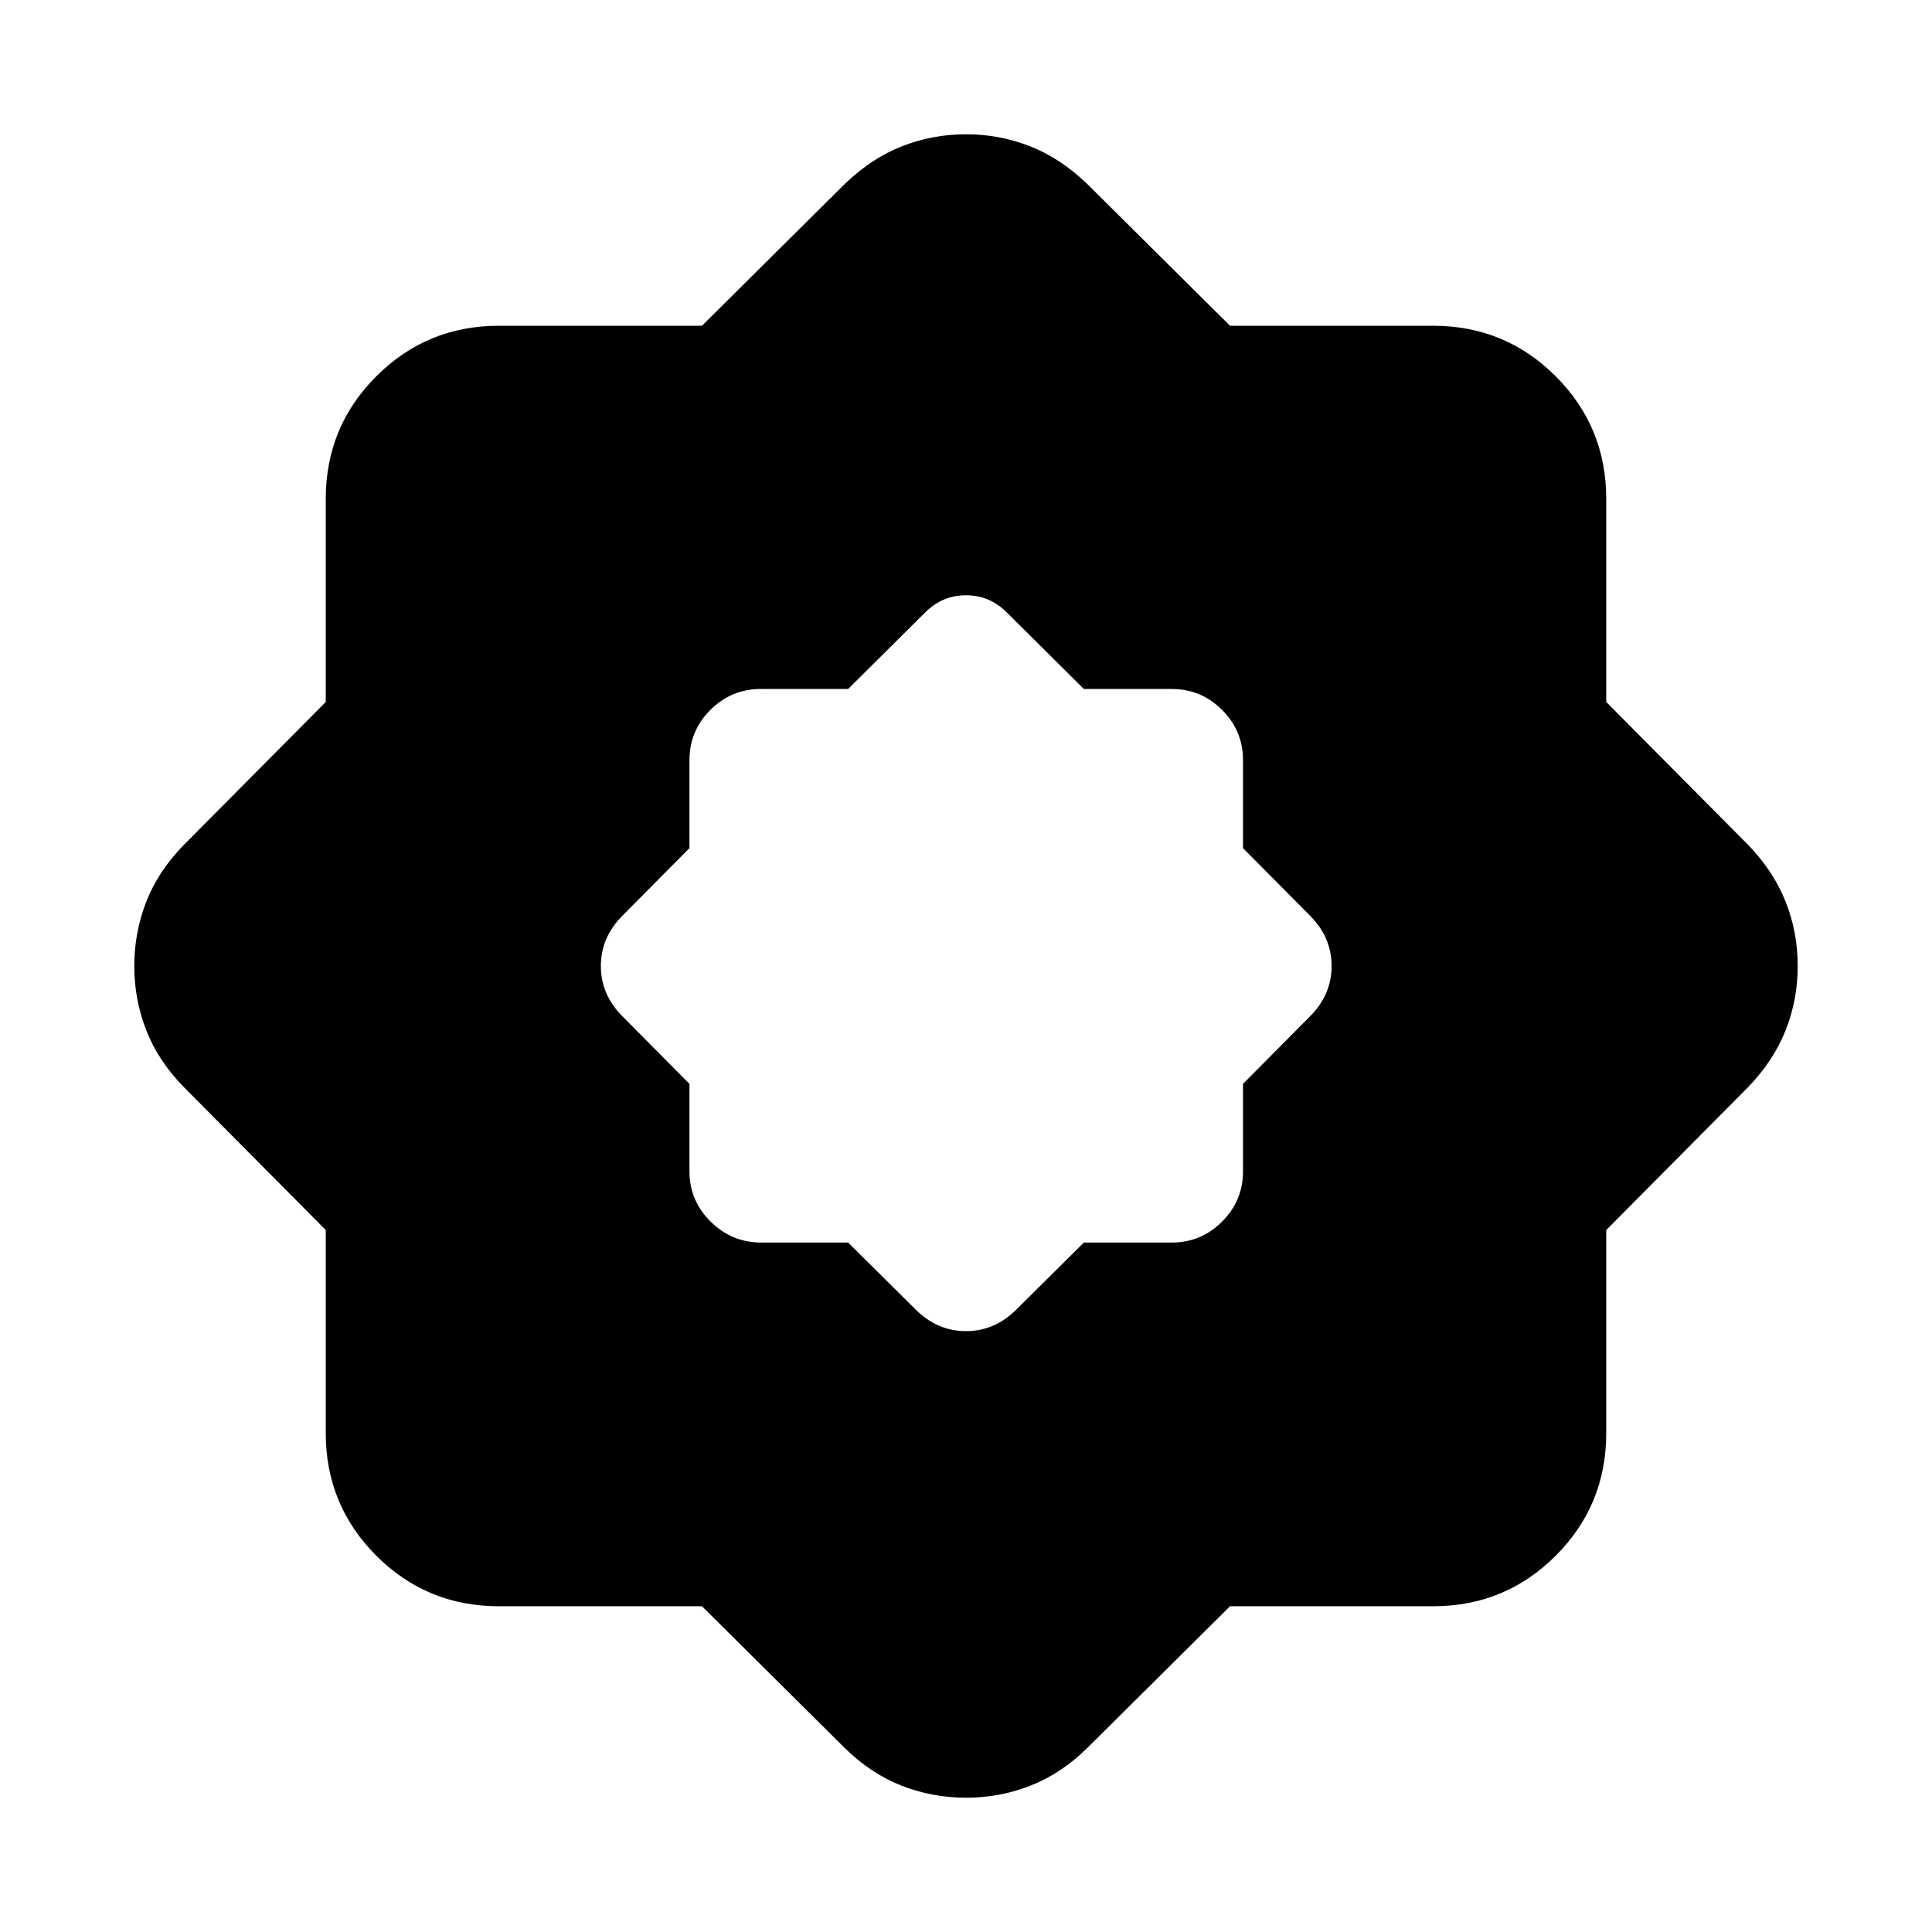 <svg xmlns="http://www.w3.org/2000/svg" height="24" viewBox="0 -960 960 960" width="24"><path d="m421.43-342.59 33.5 33.24q10.79 10.78 25.07 10.78 14.28 0 25.07-10.78l33.5-33.24h43.73q14.55 0 24.95-10.4 10.4-10.4 10.4-24.94v-43.5l33.24-33.5q10.78-10.79 10.78-25.07 0-14.28-10.78-25.07l-33.24-33.5v-43.73q0-14.55-10.4-24.95-10.4-10.4-24.95-10.4h-43.73l-38.33-38.07q-8.5-8.5-20.24-8.5-11.74 0-20.24 8.5l-38.33 38.07h-43.5q-14.54 0-24.94 10.4-10.4 10.4-10.4 24.95v43.73l-33.24 33.5q-10.78 10.79-10.78 25.07 0 14.28 10.78 25.07l33.24 33.5v43.5q0 14.54 10.52 24.94 10.52 10.4 25.06 10.4h43.26ZM348.8-161.87H247.87q-35.78 0-60.89-25.11t-25.11-60.89V-348.8l-70.54-71.05q-12.68-12.93-18.65-28.22-5.96-15.28-5.96-31.93t5.96-31.93q5.97-15.29 18.65-28.22l70.54-71.05v-100.93q0-35.78 25.11-60.89t60.89-25.11H348.8l71.05-70.54q13.17-12.68 28.33-18.65 15.17-5.96 31.82-5.96t31.82 5.96q15.16 5.97 28.33 18.65l71.05 70.54h100.93q35.78 0 60.89 25.11t25.11 60.89v100.93l70.54 71.05q12.68 13.17 18.65 28.33 5.96 15.17 5.96 31.82t-5.96 31.82q-5.97 15.16-18.65 28.33l-70.54 71.05v100.93q0 35.78-25.11 60.89t-60.89 25.11H611.2l-71.05 70.54q-12.93 12.68-28.22 18.65-15.28 5.96-31.93 5.96t-31.93-5.96q-15.29-5.97-28.22-18.65l-71.05-70.54Z"/></svg>